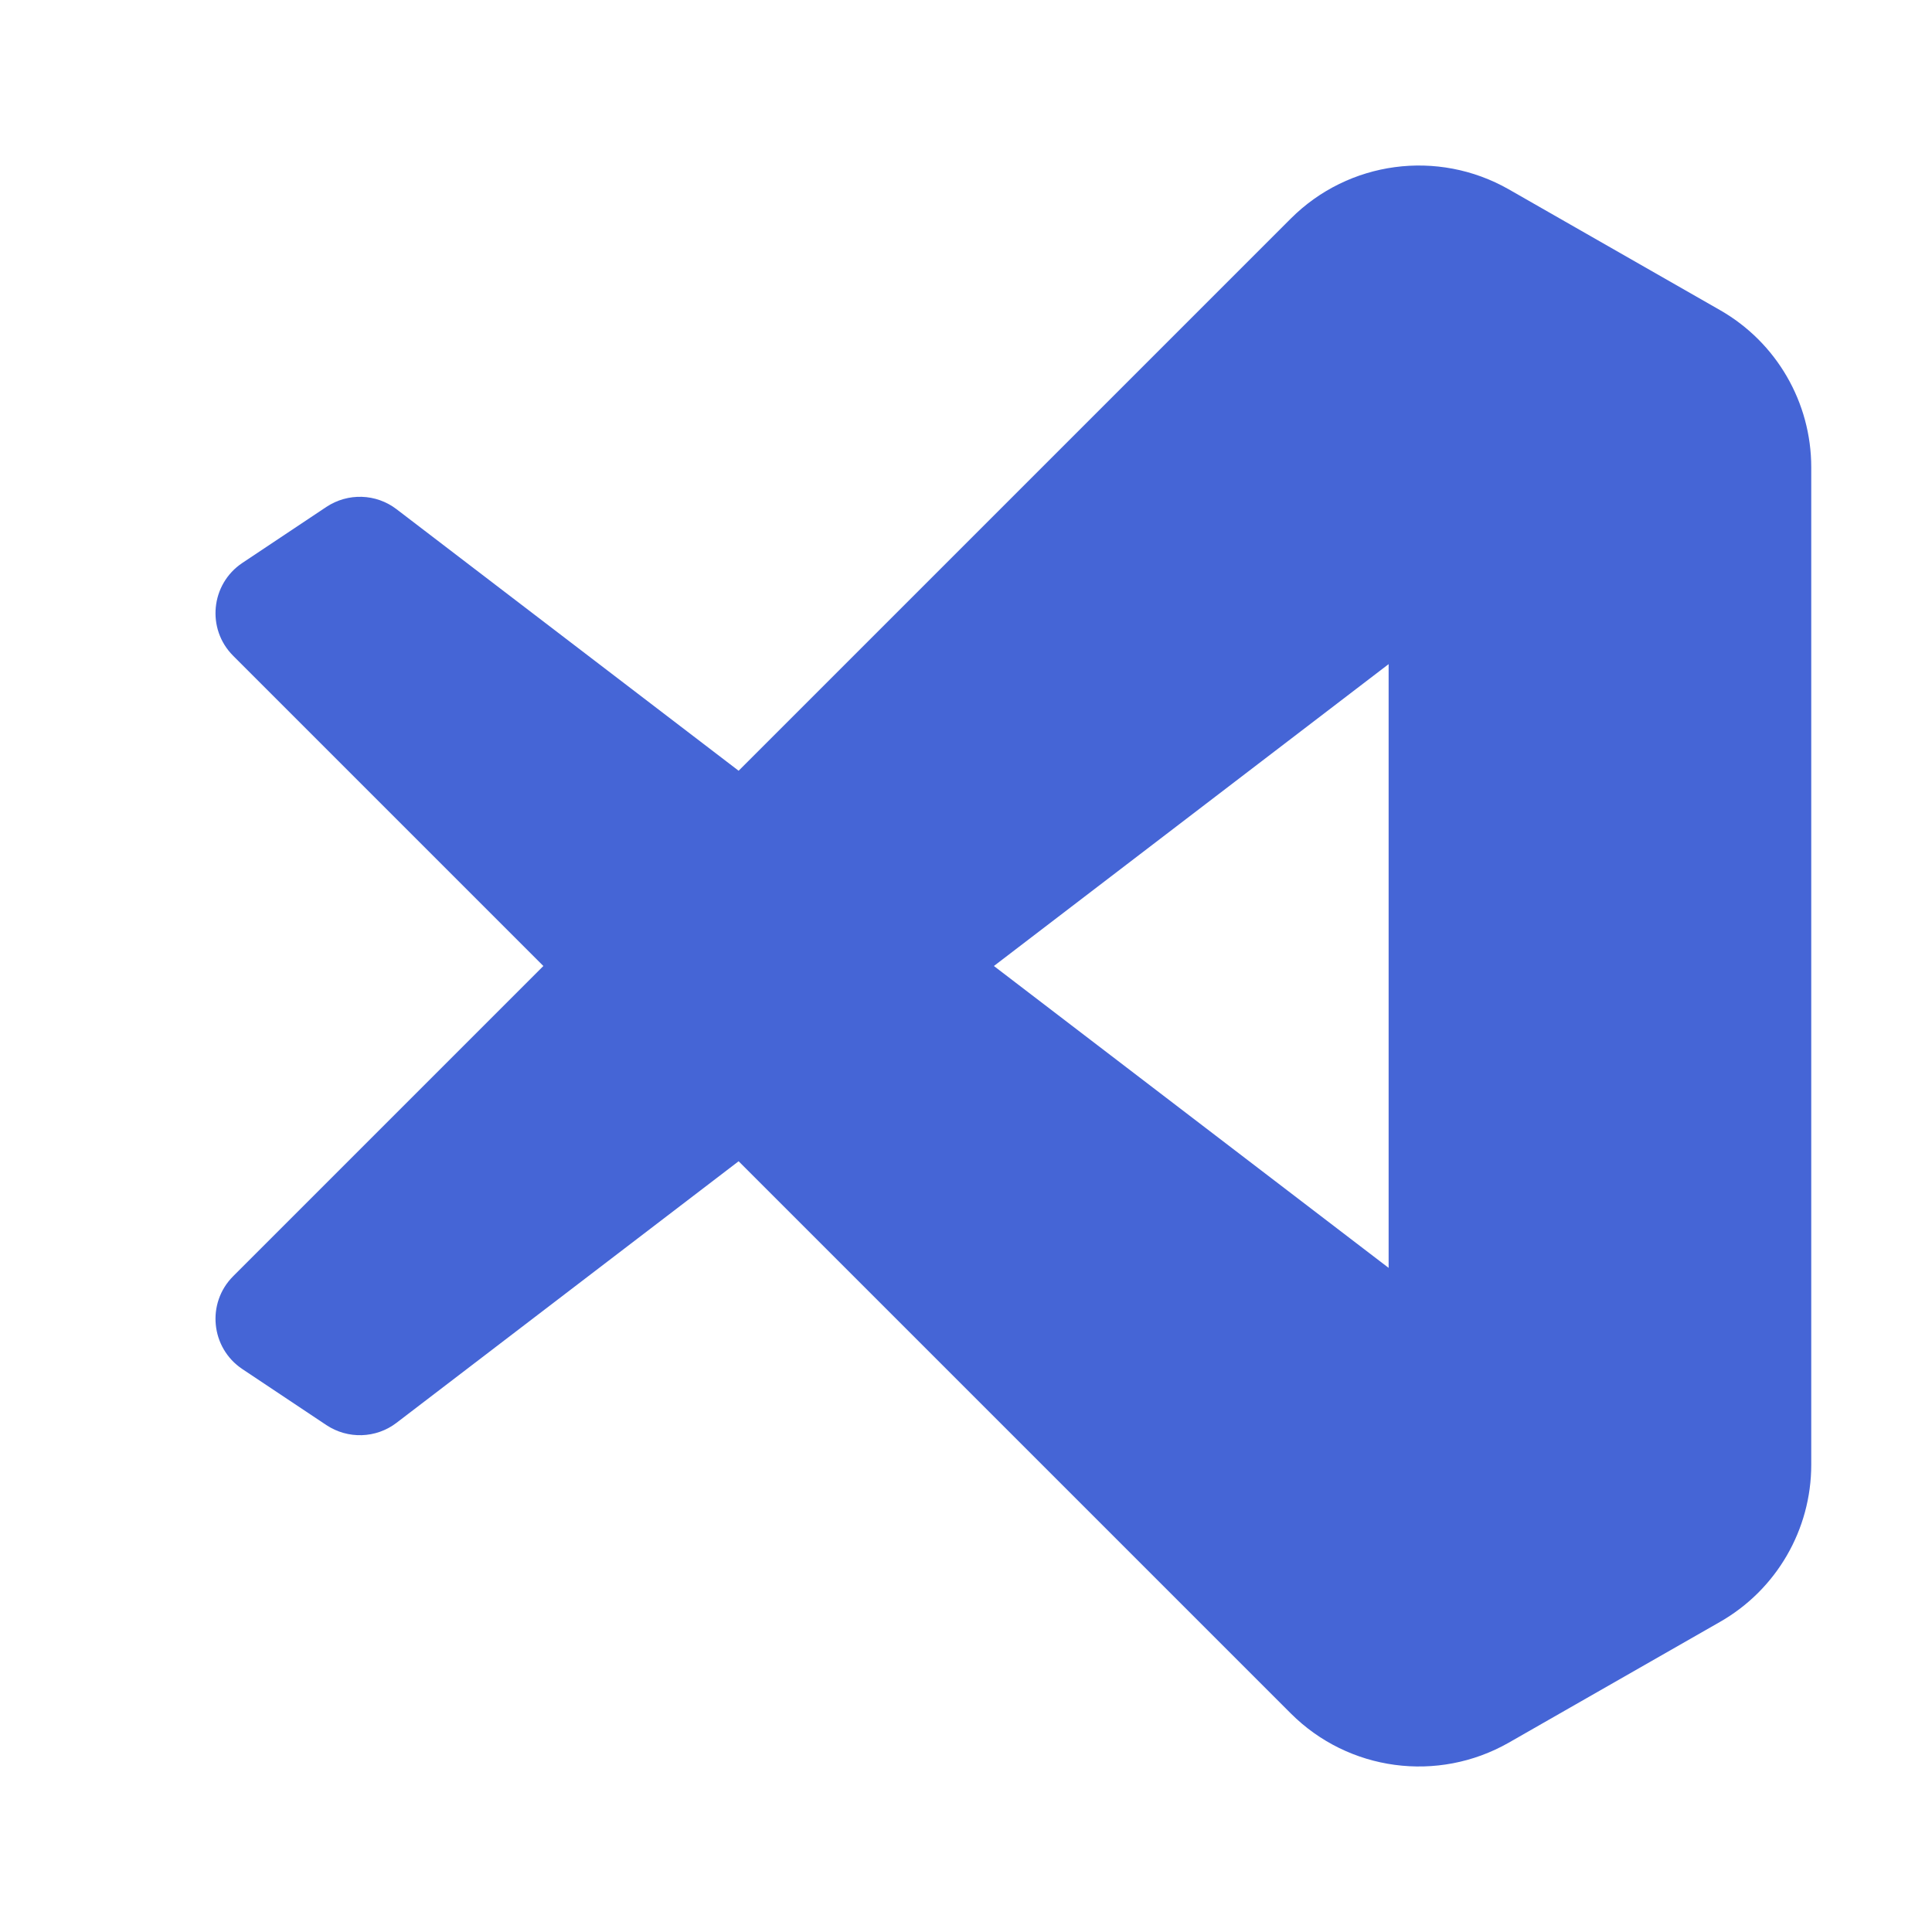 <svg width="16" height="16" viewBox="0 0 16 16" fill="none" xmlns="http://www.w3.org/2000/svg">
<path fill-rule="evenodd" clip-rule="evenodd" d="M10.69 14.19C11.168 14.668 11.907 14.767 12.495 14.432L14.244 13.432C14.712 13.165 15 12.668 15 12.13V3.87C15 3.332 14.712 2.835 14.244 2.568L12.495 1.568C11.907 1.233 11.168 1.332 10.69 1.81L6.117 6.383L3.284 4.217C3.114 4.087 2.881 4.08 2.703 4.198L2.007 4.662C1.745 4.837 1.708 5.208 1.931 5.431L4.5 8L1.931 10.569C1.708 10.792 1.745 11.163 2.007 11.338L2.703 11.802C2.881 11.92 3.114 11.913 3.284 11.783L6.117 9.617L10.69 14.19ZM11.5 10.5L8.231 8L11.5 5.5V10.5Z" fill="#4565d6"/>
</svg>
